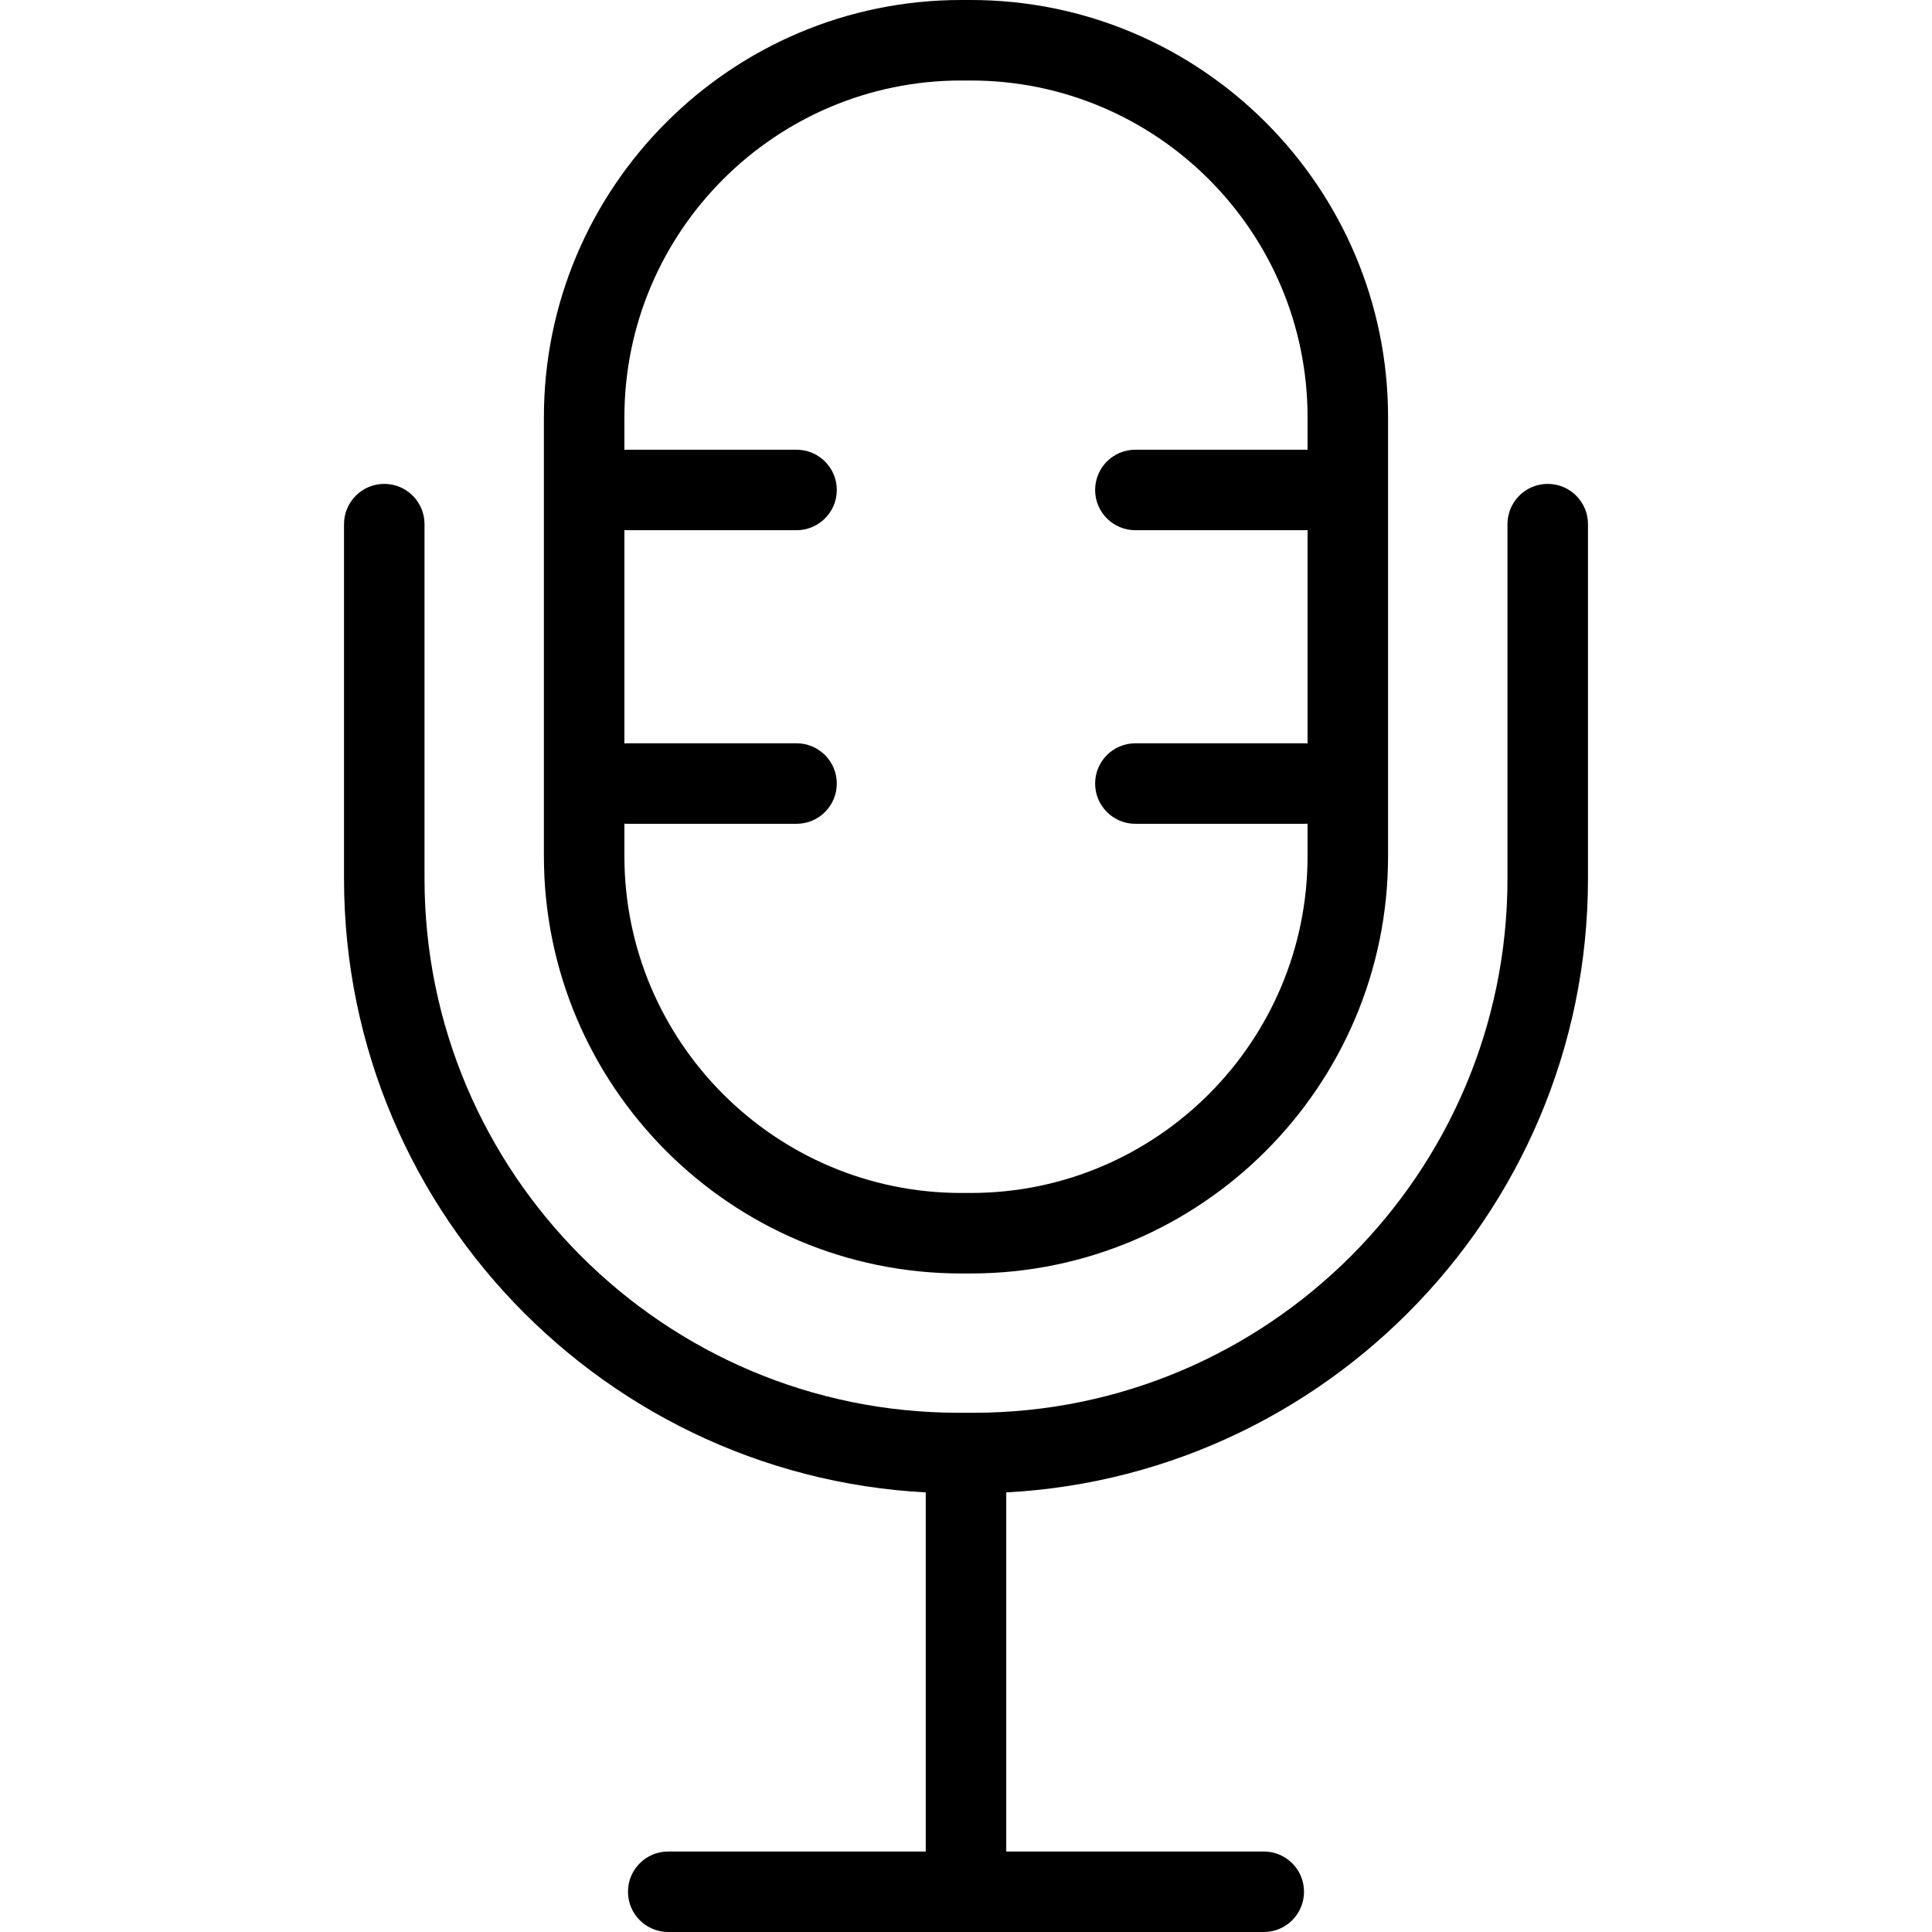 <?xml version="1.0" encoding="utf-8"?>
<!-- Generator: Adobe Illustrator 16.0.0, SVG Export Plug-In . SVG Version: 6.00 Build 0)  -->
<!DOCTYPE svg PUBLIC "-//W3C//DTD SVG 1.1//EN" "http://www.w3.org/Graphics/SVG/1.1/DTD/svg11.dtd">
<svg version="1.1" id="Layer_1" xmlns="http://www.w3.org/2000/svg" xmlns:xlink="http://www.w3.org/1999/xlink" x="0px" y="0px"
	 width="48px" height="48px" viewBox="0 0 48 48" enable-background="new 0 0 48 48" xml:space="preserve">
<g>
	<path d="M24.118,31.639h-0.237c-5.717,0-10.368-4.651-10.368-10.37V10.367C13.513,4.651,18.164,0,23.881,0h0.237
		c5.717,0,10.368,4.651,10.368,10.367v10.902C34.486,26.987,29.835,31.639,24.118,31.639z M23.881,2
		c-4.614,0-8.368,3.753-8.368,8.367v10.902c0,4.615,3.754,8.37,8.368,8.37h0.237c4.614,0,8.368-3.755,8.368-8.37V10.367
		C32.486,5.753,28.732,2,24.118,2H23.881z"/>
	<path d="M24.184,37.1h-0.367c-8.42,0-15.27-6.851-15.27-15.271v-8.807c0-0.552,0.448-1,1-1s1,0.448,1,1v8.807
		c0,7.318,5.953,13.271,13.27,13.271h0.367c7.317,0,13.269-5.953,13.269-13.271v-8.807c0-0.552,0.447-1,1-1s1,0.448,1,1v8.807
		C39.453,30.249,32.604,37.1,24.184,37.1z"/>
	<path d="M24,48c-0.552,0-1-0.447-1-1V36.791c0-0.553,0.448-1,1-1c0.553,0,1,0.447,1,1V47C25,47.553,24.553,48,24,48z"/>
	<path d="M31.398,48H16.602c-0.552,0-1-0.447-1-1s0.448-1,1-1h14.796c0.553,0,1,0.447,1,1S31.951,48,31.398,48z"/>
	<g>
		<g>
			<path d="M19.79,13.173h-4.208c-0.552,0-1-0.448-1-1s0.448-1,1-1h4.208c0.552,0,1,0.448,1,1S20.342,13.173,19.79,13.173z"/>
			<path d="M19.79,20.467h-4.208c-0.552,0-1-0.448-1-1s0.448-1,1-1h4.208c0.552,0,1,0.448,1,1S20.342,20.467,19.79,20.467z"/>
		</g>
		<g>
			<path d="M32.42,13.173h-4.212c-0.553,0-1-0.448-1-1s0.447-1,1-1h4.212c0.553,0,1,0.448,1,1S32.973,13.173,32.42,13.173z"/>
			<path d="M32.42,20.467h-4.212c-0.553,0-1-0.448-1-1s0.447-1,1-1h4.212c0.553,0,1,0.448,1,1S32.973,20.467,32.42,20.467z"/>
		</g>
	</g>
</g>
</svg>
